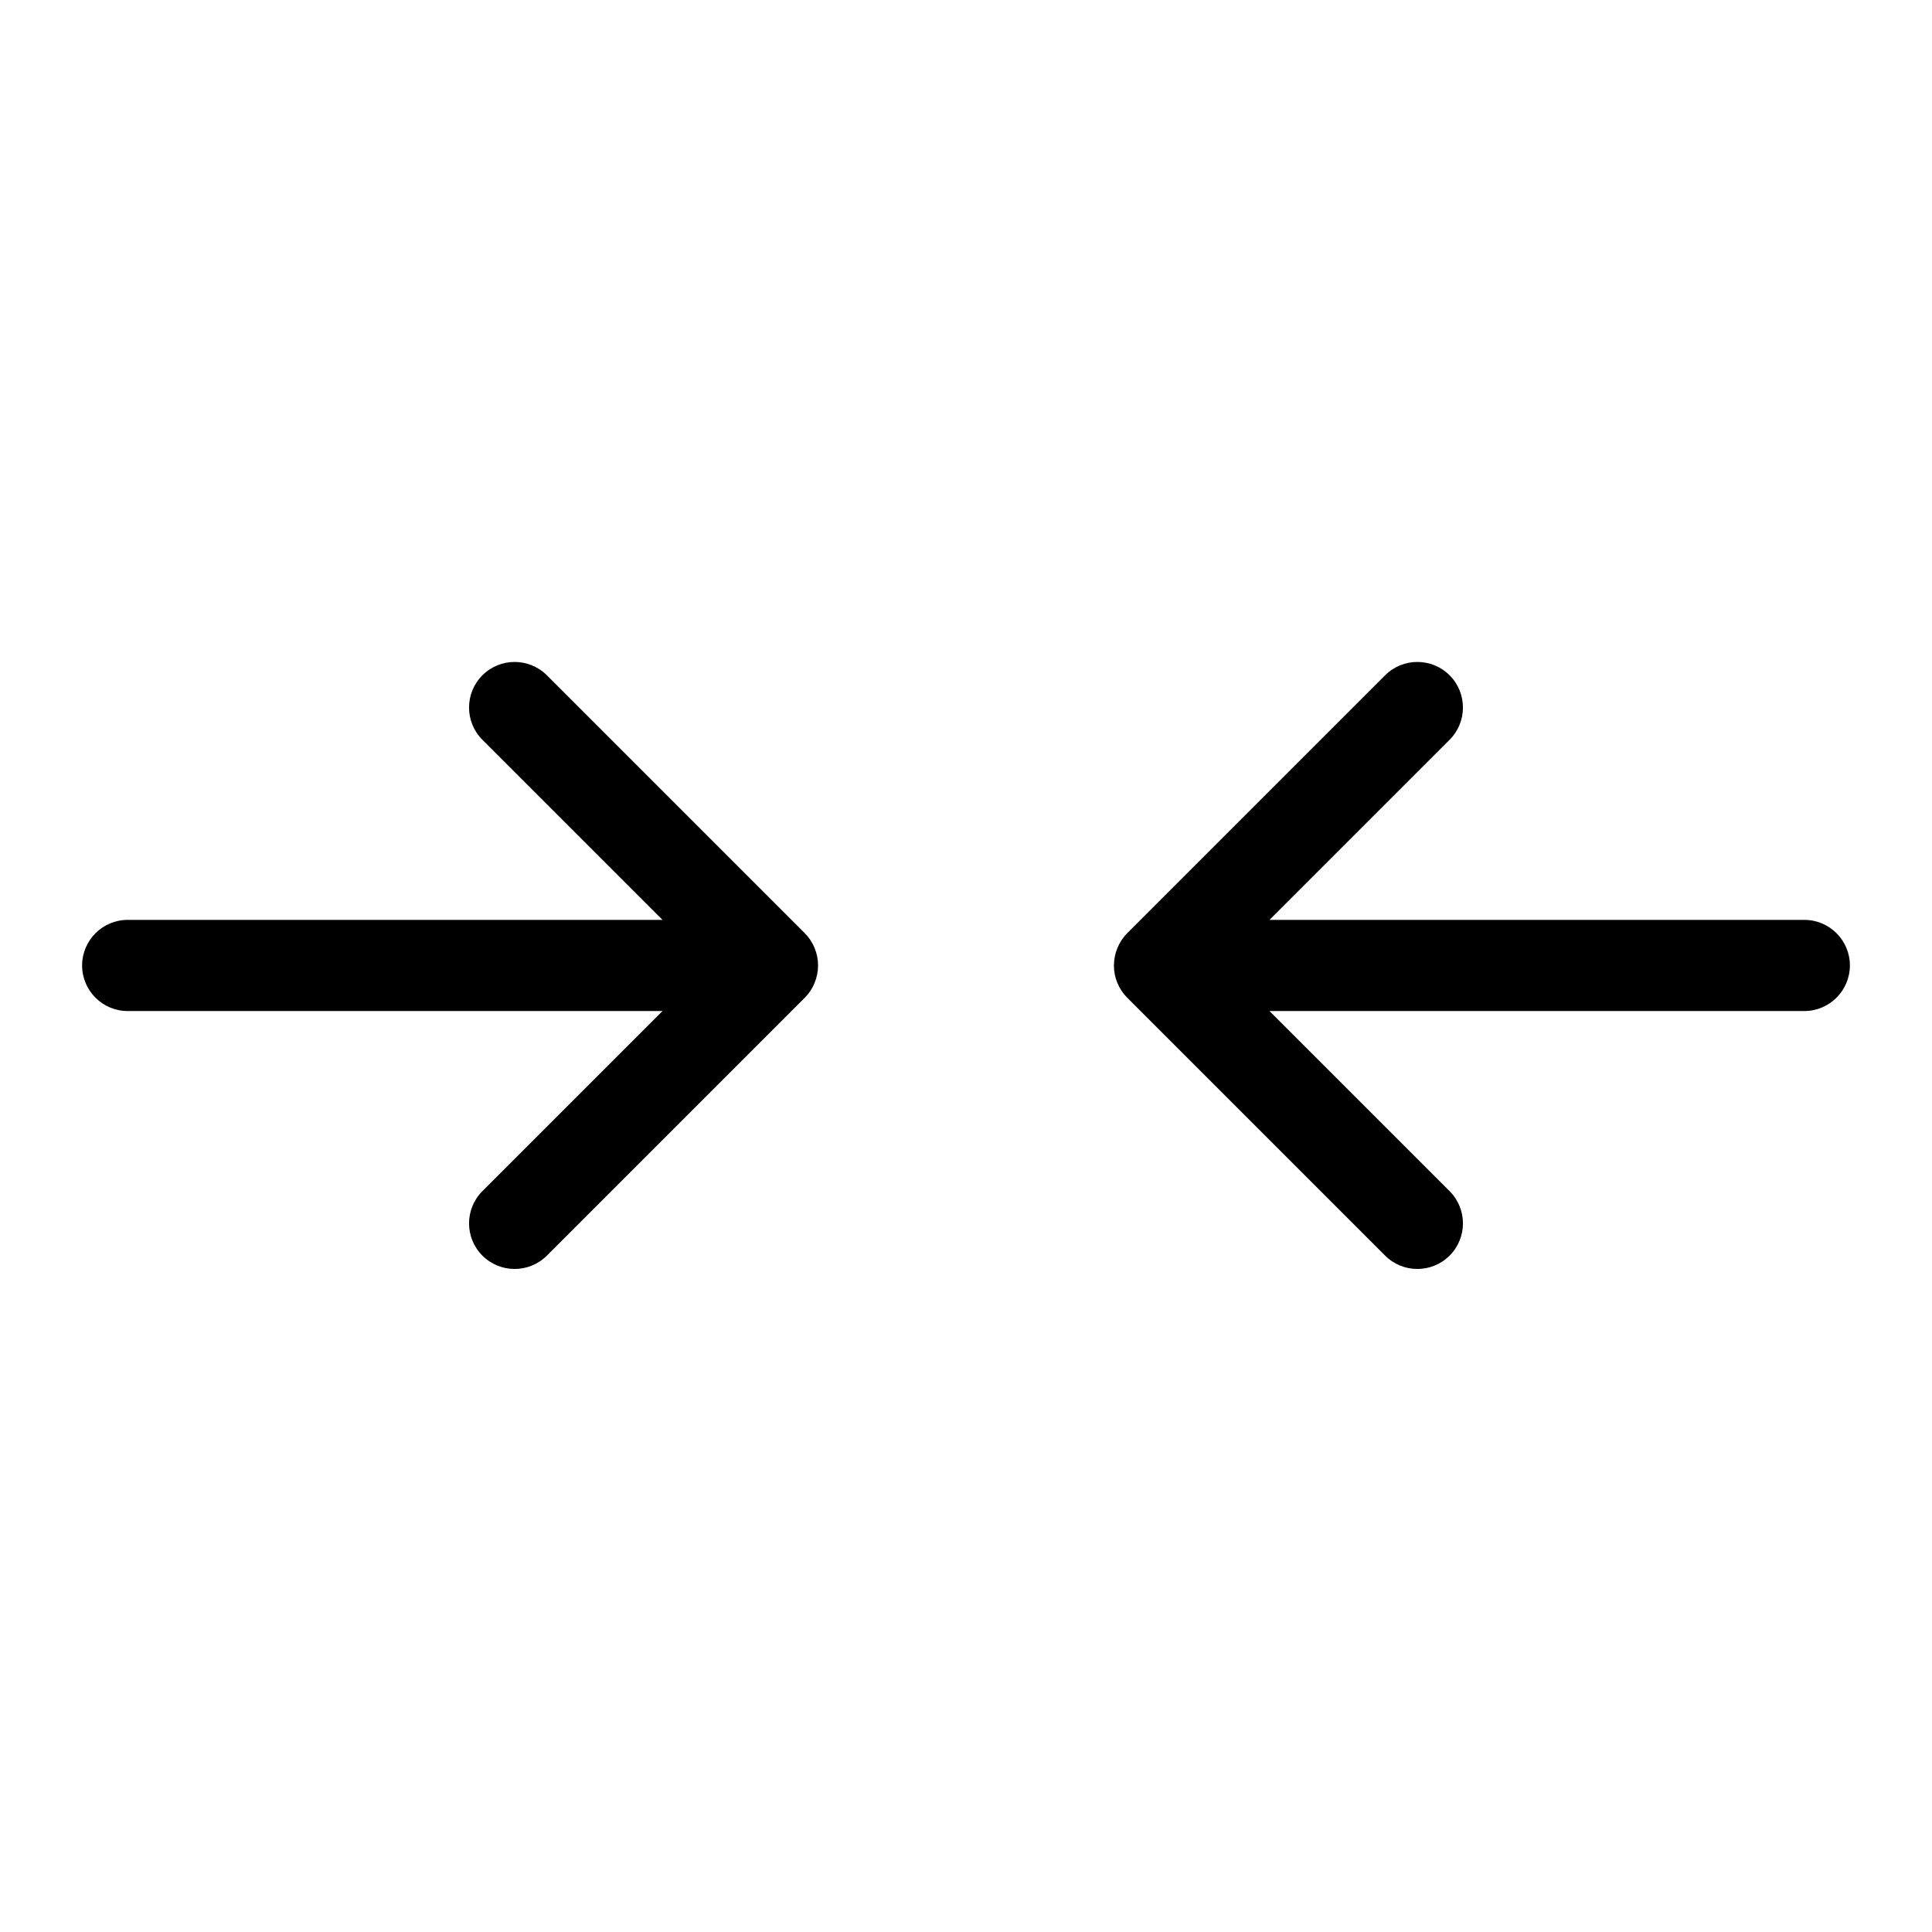 <?xml version="1.0" encoding="UTF-8" standalone="no"?>
<!-- Generator: IcoMoon.io -->

<svg
   xmlns:dc="http://purl.org/dc/elements/1.1/"
   xmlns:cc="http://creativecommons.org/ns#"
   xmlns:rdf="http://www.w3.org/1999/02/22-rdf-syntax-ns#"
   xmlns:svg="http://www.w3.org/2000/svg"
   xmlns="http://www.w3.org/2000/svg"
   xmlns:sodipodi="http://sodipodi.sourceforge.net/DTD/sodipodi-0.dtd"
   xmlns:inkscape="http://www.inkscape.org/namespaces/inkscape"
   width="32"
   height="32"
   viewBox="0 0 32 32"
   fill="#000000"
   version="1.1"
   id="svg6"
   sodipodi:docname="arrow_condense.svg"
   inkscape:version="0.92.1 r15371">
  <defs
     id="defs10" />
  <sodipodi:namedview
     pagecolor="#ffffff"
     bordercolor="#666666"
     borderopacity="1"
     objecttolerance="10"
     gridtolerance="10"
     guidetolerance="10"
     inkscape:pageopacity="0"
     inkscape:pageshadow="2"
     inkscape:window-width="1920"
     inkscape:window-height="1016"
     id="namedview8"
     showgrid="false"
     inkscape:zoom="7.375"
     inkscape:cx="16.271186"
     inkscape:cy="16"
     inkscape:window-x="0"
     inkscape:window-y="27"
     inkscape:window-maximized="1"
     inkscape:current-layer="svg6" />
  <g
     id="g4"
     transform="matrix(0.534,0.534,-0.534,0.534,16,-1.097)">
    <path
       d="m 29.708,2.292 c -0.39,-0.39 -1.024,-0.39 -1.414,0 L 20,10.586 V 5 C 20,4.448 19.552,4 19,4 18.448,4 18,4.448 18,5 v 8 c 0,0.002 0,0.002 0,0.004 0,0.128 0.028,0.256 0.078,0.378 0.048,0.118 0.12,0.224 0.208,0.314 0.002,0.004 0.004,0.008 0.006,0.012 0.004,0.002 0.006,0.002 0.008,0.004 0.09,0.088 0.198,0.162 0.316,0.21 C 18.74,13.974 18.87,14 19,14 h 8 c 0.552,0 1,-0.448 1,-1 0,-0.552 -0.448,-1 -1,-1 H 21.414 L 29.706,3.708 C 30.098,3.316 30.098,2.684 29.708,2.292 Z M 2.292,29.708 c 0.39,0.39 1.024,0.39 1.414,0 L 12,21.414 V 27 c 0,0.552 0.448,1 1,1 0.552,0 1,-0.448 1,-1 v -8 0 c 0,-0.13 -0.026,-0.26 -0.078,-0.382 -0.102,-0.244 -0.296,-0.44 -0.54,-0.54 C 13.26,18.026 13.13,18 13,18 H 5 c -0.552,0 -1,0.448 -1,1 0,0.552 0.448,1 1,1 h 5.586 l -8.292,8.292 c -0.392,0.392 -0.392,1.024 -0.002,1.416 z"
       id="path2"
       inkscape:connector-curvature="0" />
  </g>
</svg>
